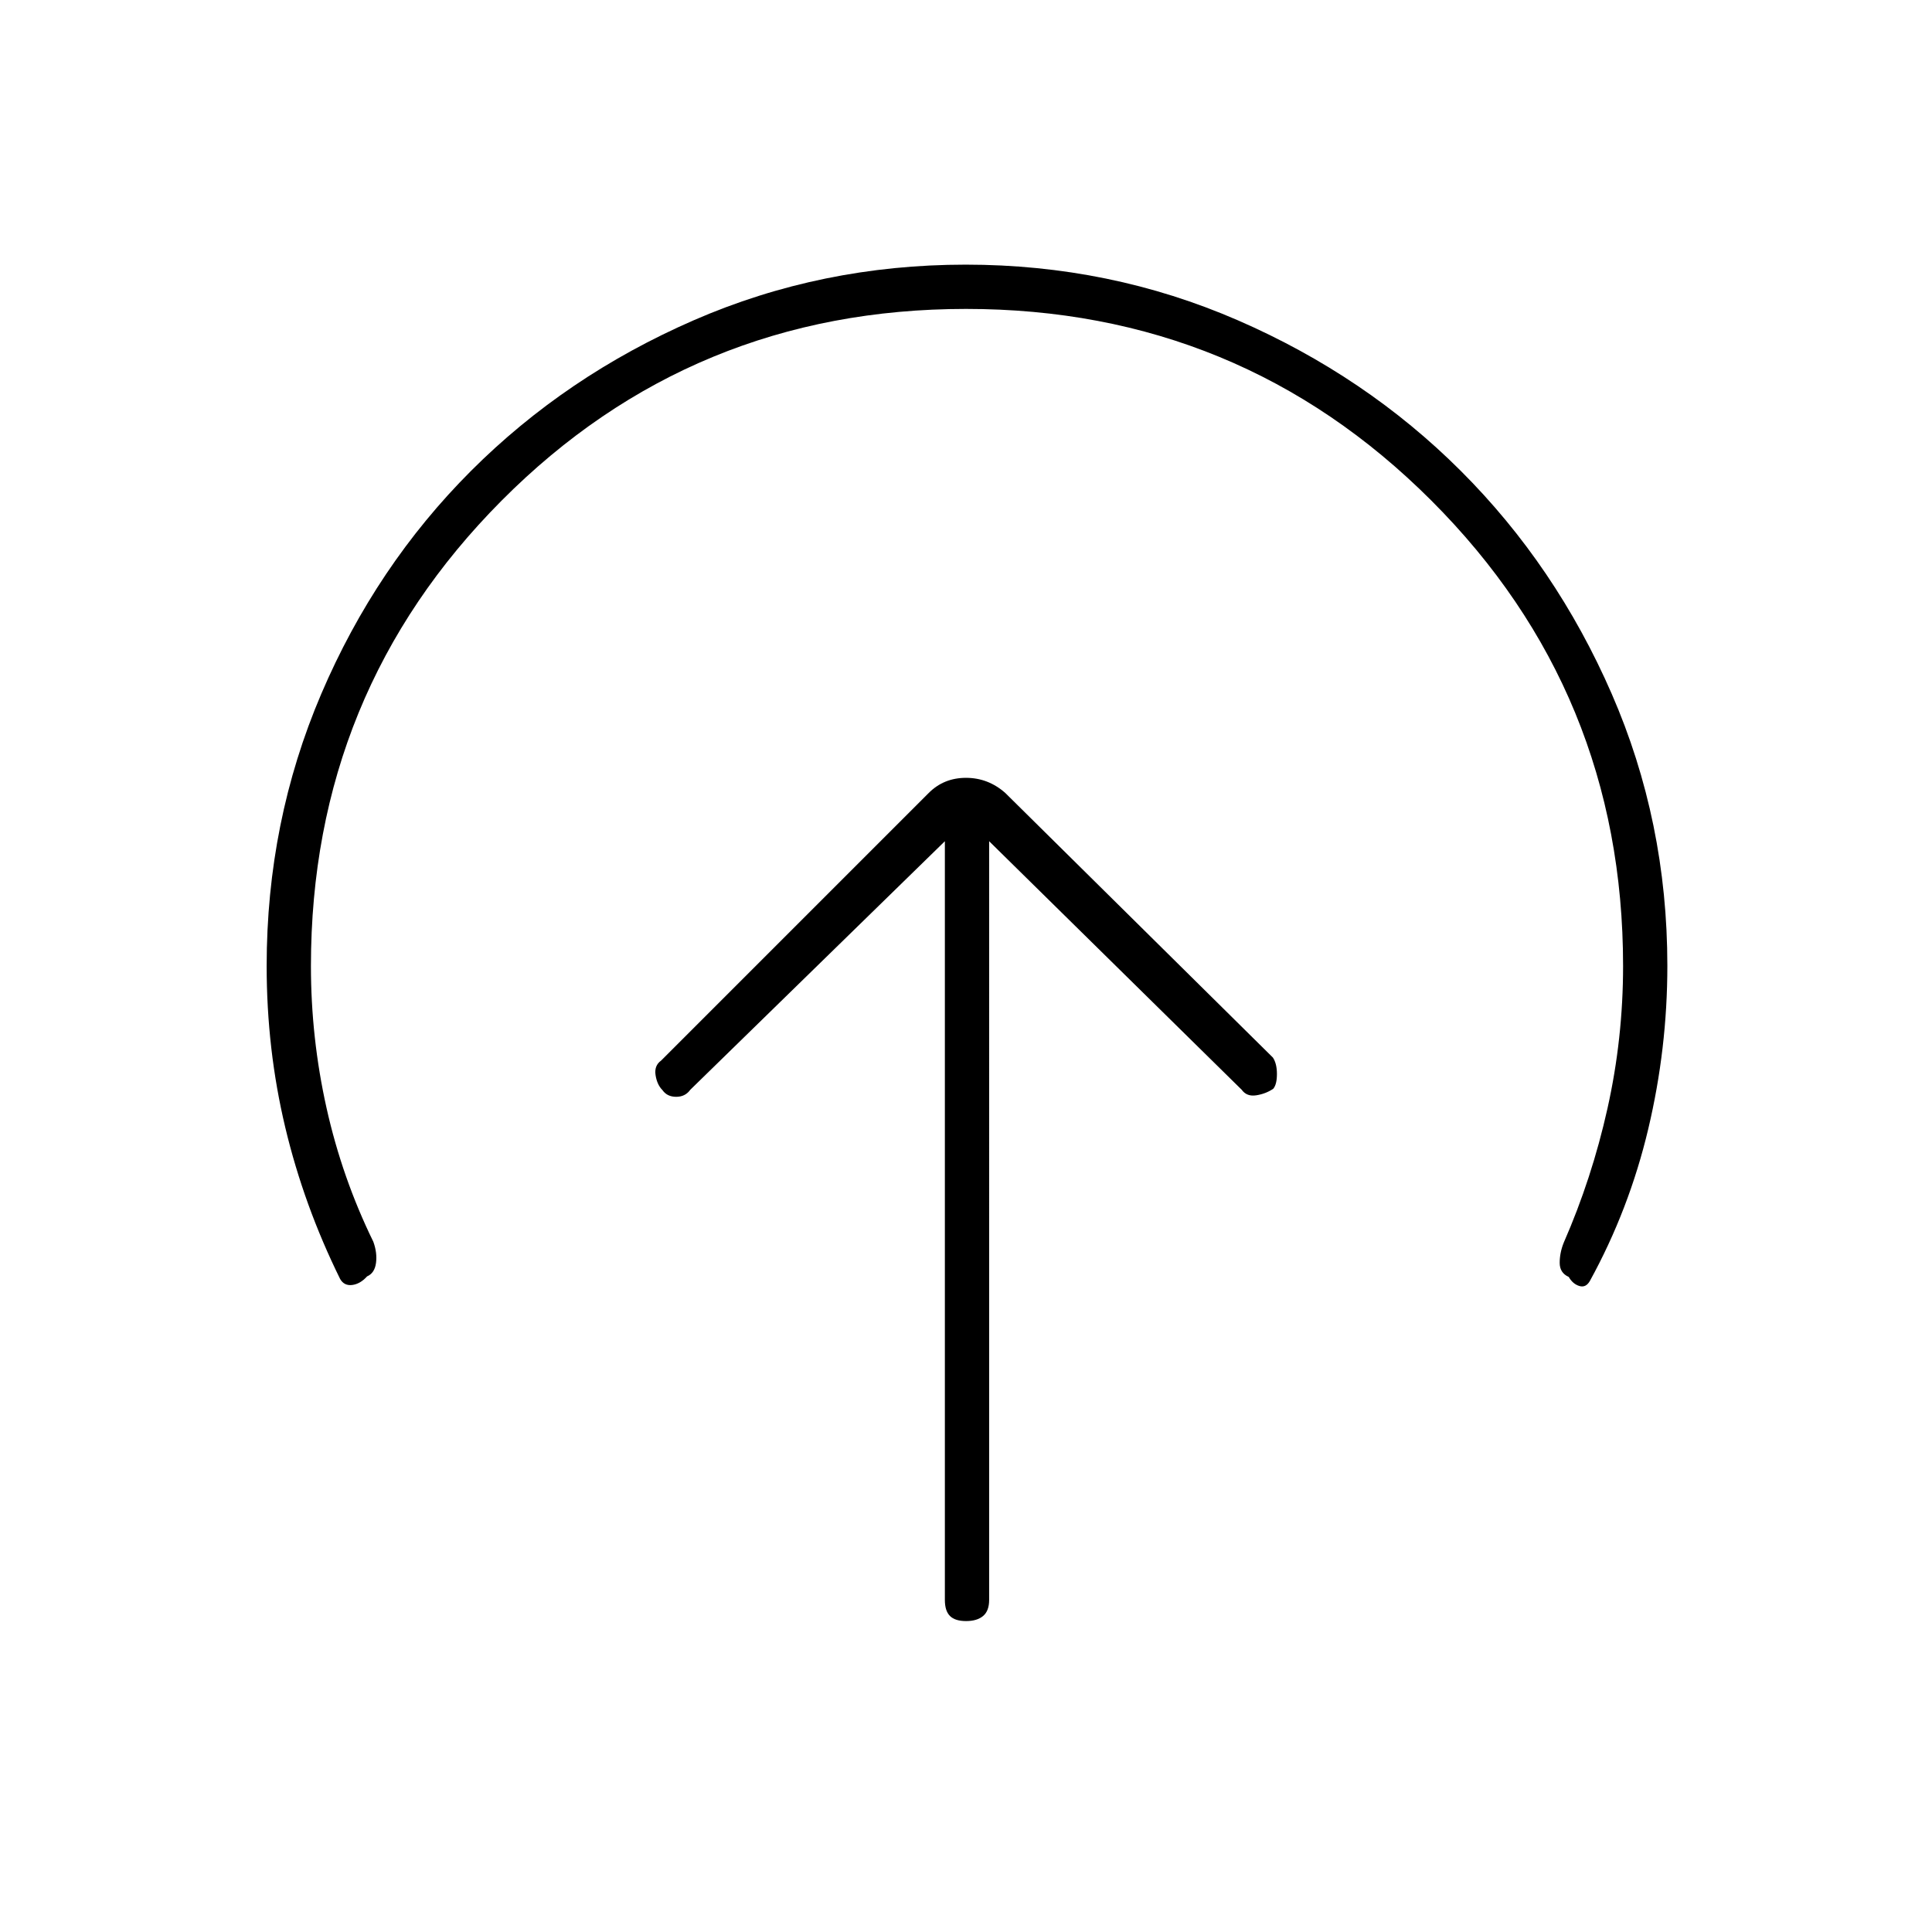 <svg xmlns="http://www.w3.org/2000/svg" height="48" viewBox="0 96 960 960" width="48"><path d="M469.5 514v377q0 5.45 2.535 7.975 2.535 2.525 8 2.525t8.465-2.525q3-2.525 3-7.975V514L617 637.5q2.5 3.5 7.25 2.75t8.424-3.25q1.826-2.167 1.826-7.333 0-5.167-2-8.167L499.5 490q-8.5-7.5-19.5-7.5t-18.5 7.5l-133 133q-3.5 2.5-2.75 7.25t3.424 7.424Q331.5 641 336 641t7-3.5L469.5 514ZM480 249.5q-136 0-230.75 95.25T154.5 576q0 35.78 7.75 70.535Q170 681.291 185.5 713q2 5.5 1.333 10.551-.666 5.051-4.433 6.678Q179 734 175 734.5t-6-3q-18-36.5-27.25-75.269-9.25-38.769-9.25-80.231 0-71.71 27.141-135.22 27.142-63.51 74.348-110.74 47.207-47.23 110.685-74.885Q408.152 227.5 479.826 227.5q71.674 0 135.232 27.644 63.559 27.645 110.824 74.857 47.266 47.211 74.942 110.697Q828.5 504.183 828.5 575.865 828.5 617 819 657q-9.5 40-29 75.5-2 3.5-5.25 2.5t-5.25-4.5q-4.5-2-4.5-7t2-10q14-31.981 21.75-66.734 7.75-34.754 7.75-70.766 0-136-95.25-231.25T480 249.5Z"/></svg>